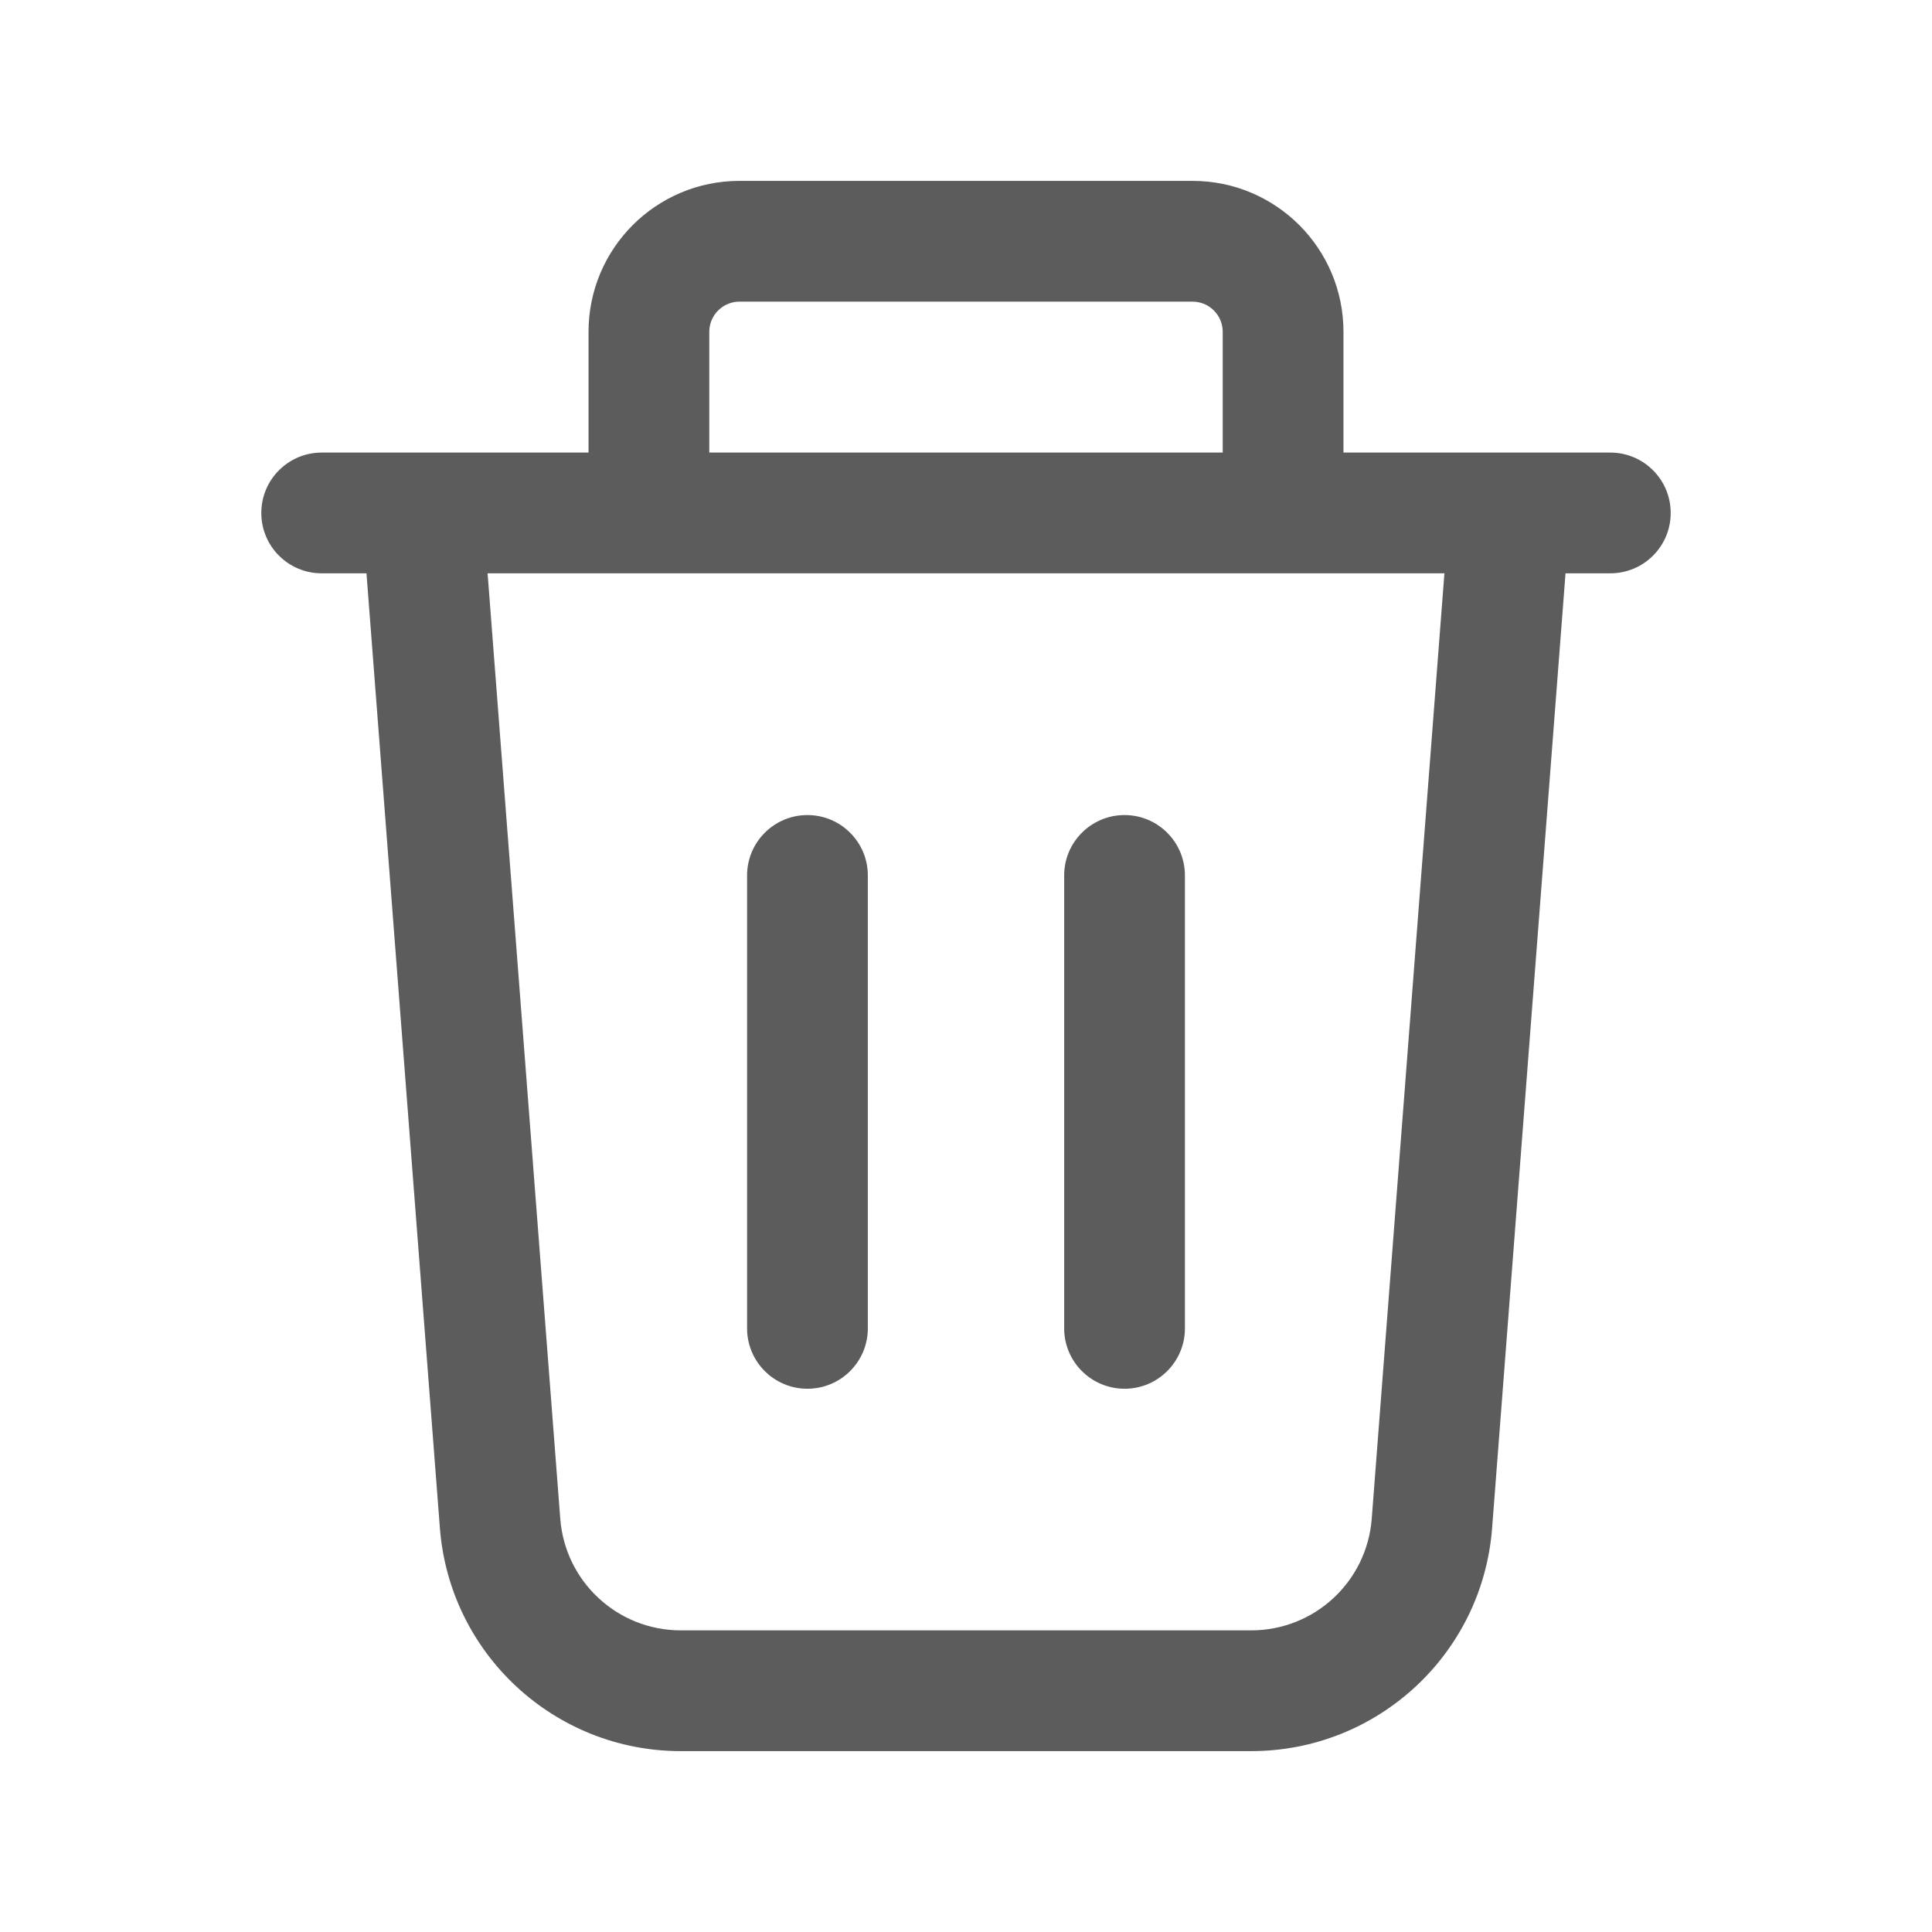 <svg width="16" height="16" viewBox="0 0 16 16" fill="none" xmlns="http://www.w3.org/2000/svg">
<path fill-rule="evenodd" clip-rule="evenodd" d="M6.124 2.498C5.986 2.498 5.874 2.61 5.874 2.748V3.748H10.126V2.748C10.126 2.61 10.014 2.498 9.876 2.498H6.124ZM11.126 3.748V2.748C11.126 2.057 10.566 1.498 9.876 1.498H6.124C5.434 1.498 4.874 2.057 4.874 2.748V3.748H2.664C2.388 3.748 2.164 3.972 2.164 4.248C2.164 4.525 2.388 4.748 2.664 4.748H3.035L3.643 12.655C3.724 13.698 4.593 14.502 5.638 14.502H10.362C11.407 14.502 12.277 13.698 12.357 12.655L12.965 4.748H13.336C13.612 4.748 13.836 4.525 13.836 4.248C13.836 3.972 13.612 3.748 13.336 3.748H11.126ZM4.038 4.748L4.64 12.579C4.681 13.1 5.115 13.502 5.638 13.502H10.362C10.885 13.502 11.319 13.1 11.36 12.579L11.962 4.748H4.038ZM6.687 6.75C6.963 6.75 7.187 6.974 7.187 7.25V11.001C7.187 11.277 6.963 11.501 6.687 11.501C6.411 11.501 6.187 11.277 6.187 11.001V7.25C6.187 6.974 6.411 6.75 6.687 6.75ZM9.313 6.75C9.589 6.75 9.813 6.974 9.813 7.25V11.001C9.813 11.277 9.589 11.501 9.313 11.501C9.037 11.501 8.813 11.277 8.813 11.001V7.25C8.813 6.974 9.037 6.75 9.313 6.75Z" fill="#5C5C5C"/>
</svg>
